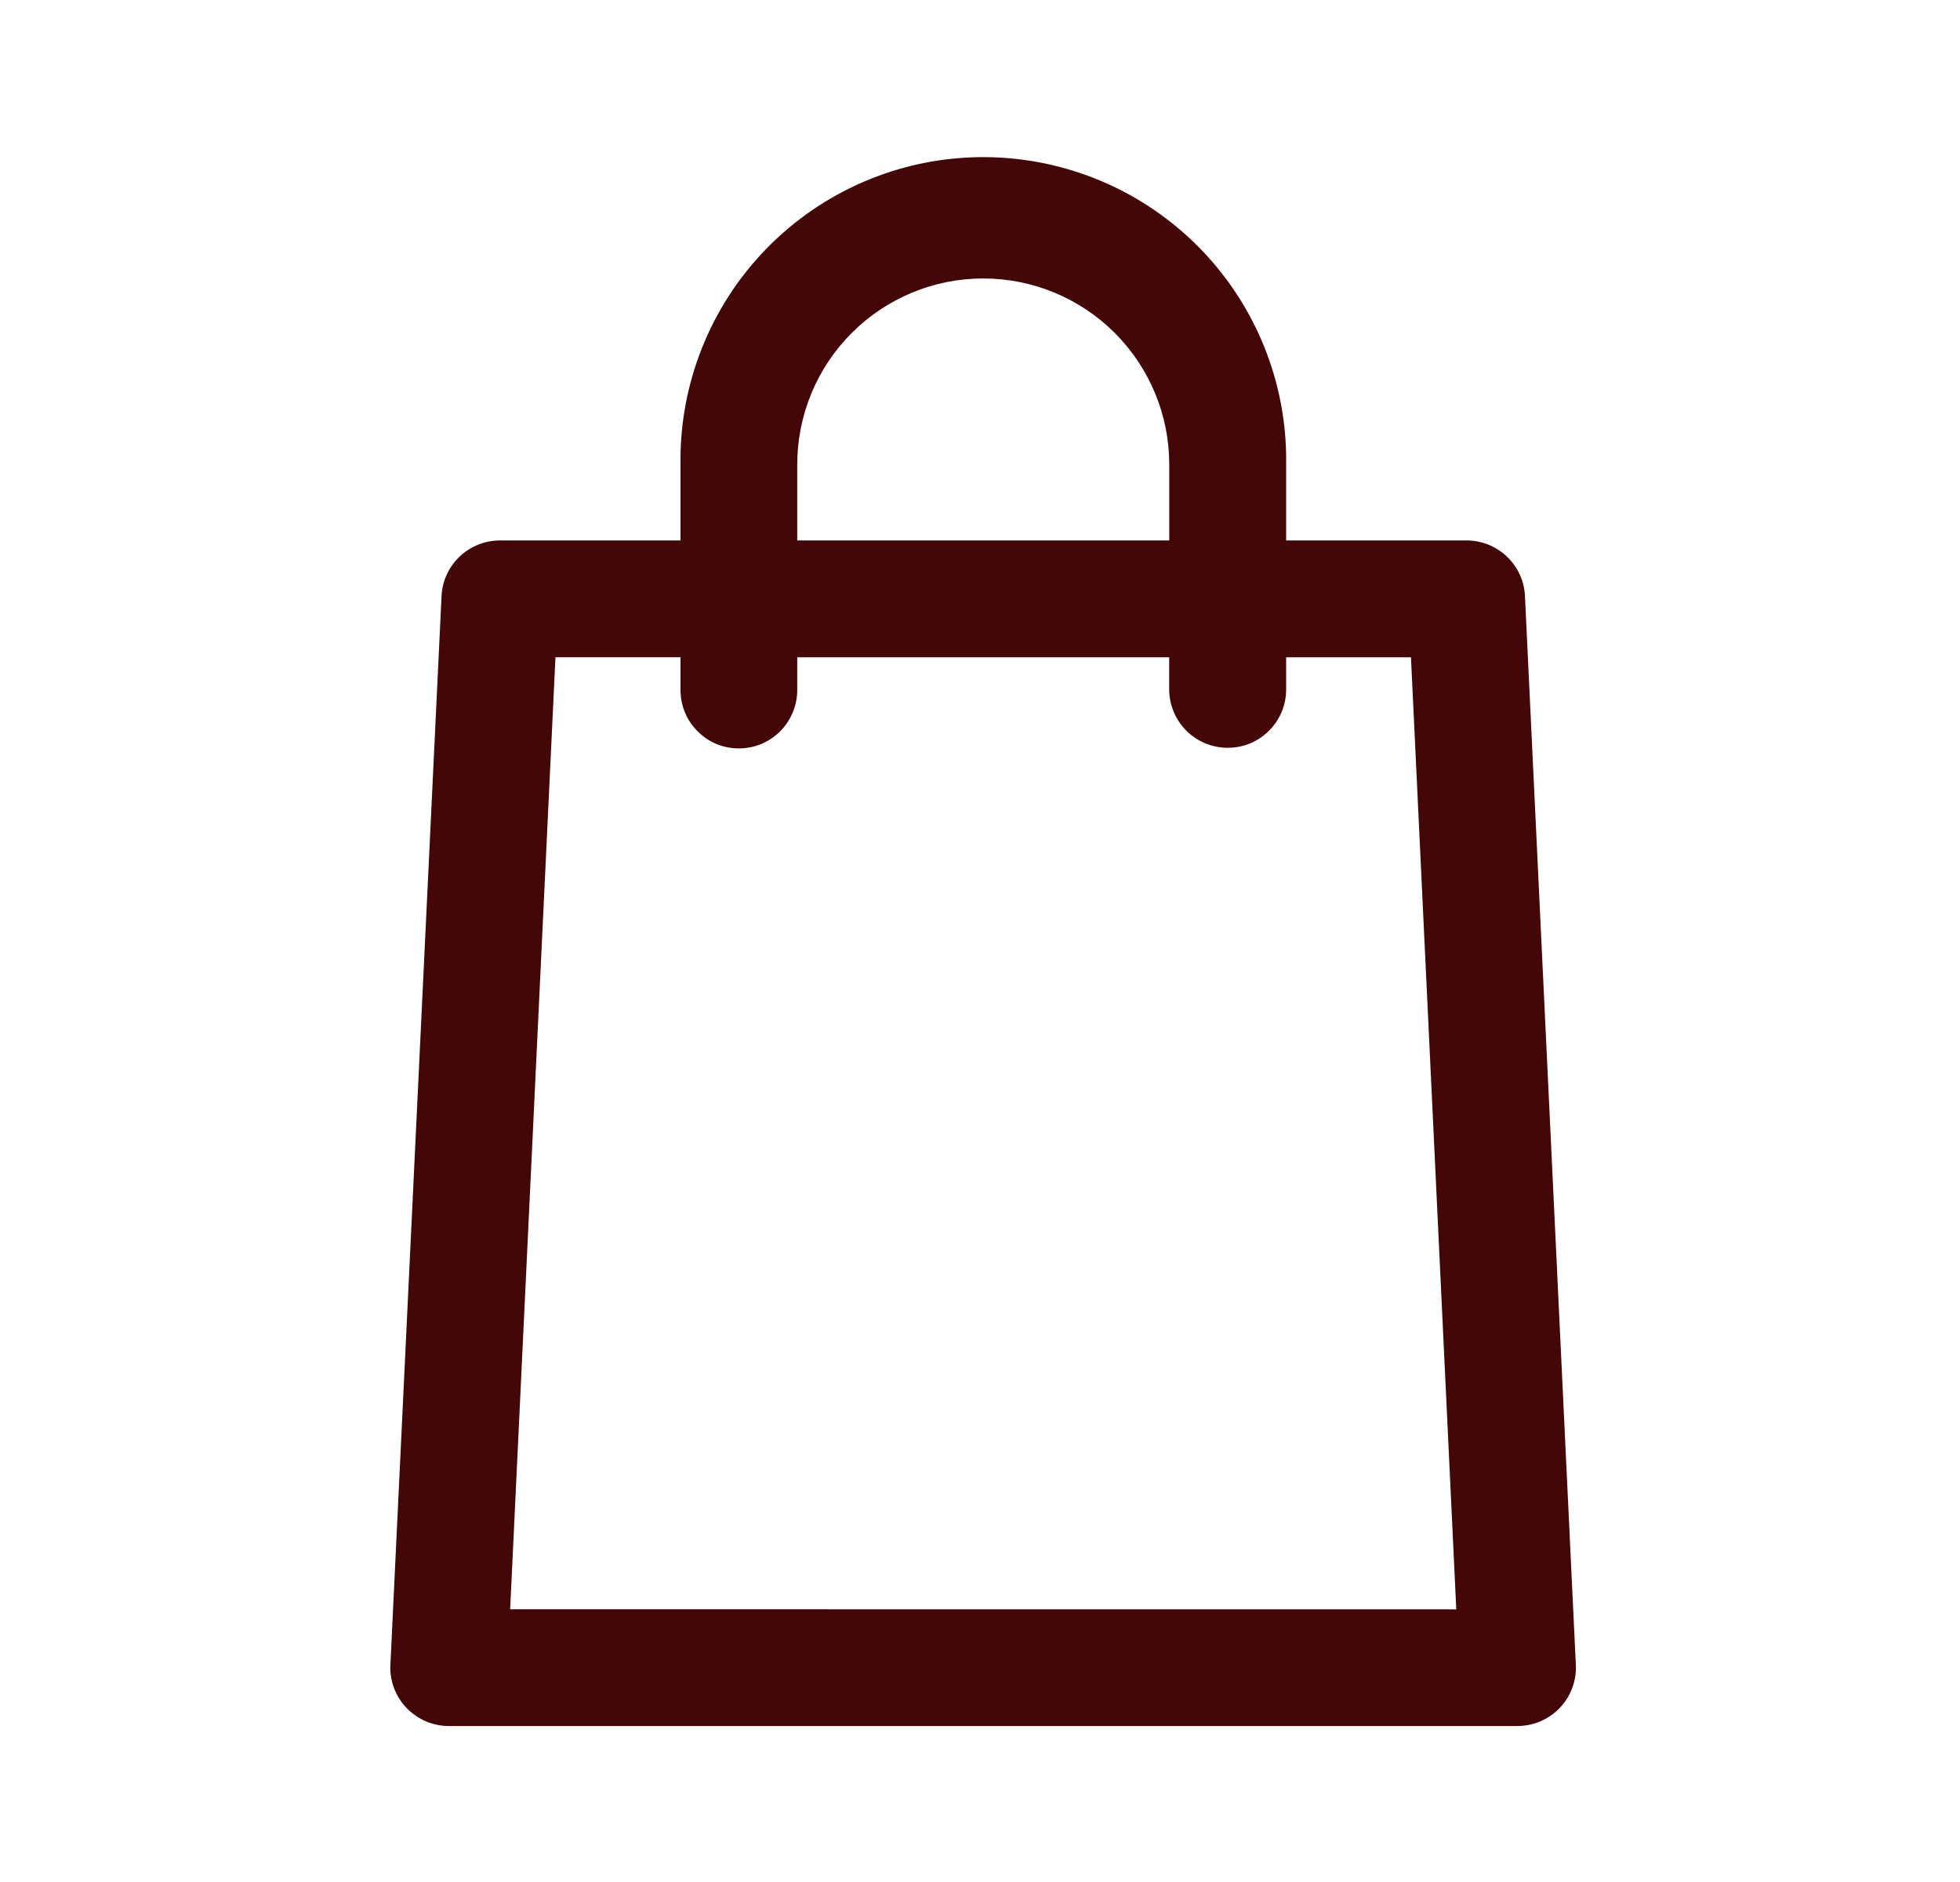 <svg width="25" height="24" viewBox="0 0 25 24" fill="none" xmlns="http://www.w3.org/2000/svg">
<path d="M19.451 7.599C19.442 7.408 19.359 7.229 19.22 7.097C19.082 6.966 18.898 6.892 18.707 6.892H16.405V5.805C16.389 4.781 15.966 3.805 15.231 3.093C14.495 2.38 13.507 1.989 12.483 2.004C11.459 2.02 10.483 2.442 9.77 3.177C9.057 3.912 8.665 4.9 8.68 5.923V6.892H6.376C6.185 6.893 6.001 6.966 5.862 7.098C5.724 7.23 5.641 7.41 5.632 7.601L4.978 21.263C4.978 21.461 5.056 21.651 5.196 21.791C5.336 21.931 5.525 22.01 5.723 22.011H19.356L19.386 22.01C19.484 22.006 19.581 21.983 19.67 21.941C19.759 21.9 19.839 21.841 19.905 21.769C19.972 21.697 20.023 21.612 20.056 21.52C20.09 21.427 20.105 21.329 20.1 21.231L19.451 7.599ZM10.169 5.923C10.169 5.294 10.419 4.691 10.864 4.246C11.309 3.801 11.912 3.551 12.541 3.551C13.171 3.551 13.774 3.801 14.219 4.246C14.664 4.691 14.914 5.294 14.914 5.923V6.892H10.169V5.923ZM6.507 20.522L7.085 8.381H8.68V8.791C8.679 8.89 8.697 8.988 8.734 9.079C8.771 9.17 8.826 9.253 8.895 9.323C8.964 9.393 9.046 9.449 9.137 9.487C9.228 9.525 9.326 9.544 9.424 9.544C9.523 9.544 9.62 9.525 9.711 9.487C9.802 9.449 9.884 9.393 9.954 9.323C10.023 9.253 10.077 9.17 10.114 9.079C10.151 8.988 10.17 8.89 10.169 8.791V8.382H14.913V8.791C14.914 8.989 14.992 9.178 15.132 9.318C15.271 9.457 15.461 9.536 15.658 9.536H15.661C15.759 9.536 15.855 9.517 15.946 9.48C16.036 9.442 16.118 9.387 16.187 9.318C16.256 9.249 16.311 9.167 16.349 9.076C16.386 8.986 16.405 8.889 16.405 8.791V8.382H17.997L18.575 20.523L6.507 20.522Z" fill="#430707"/>
</svg>
